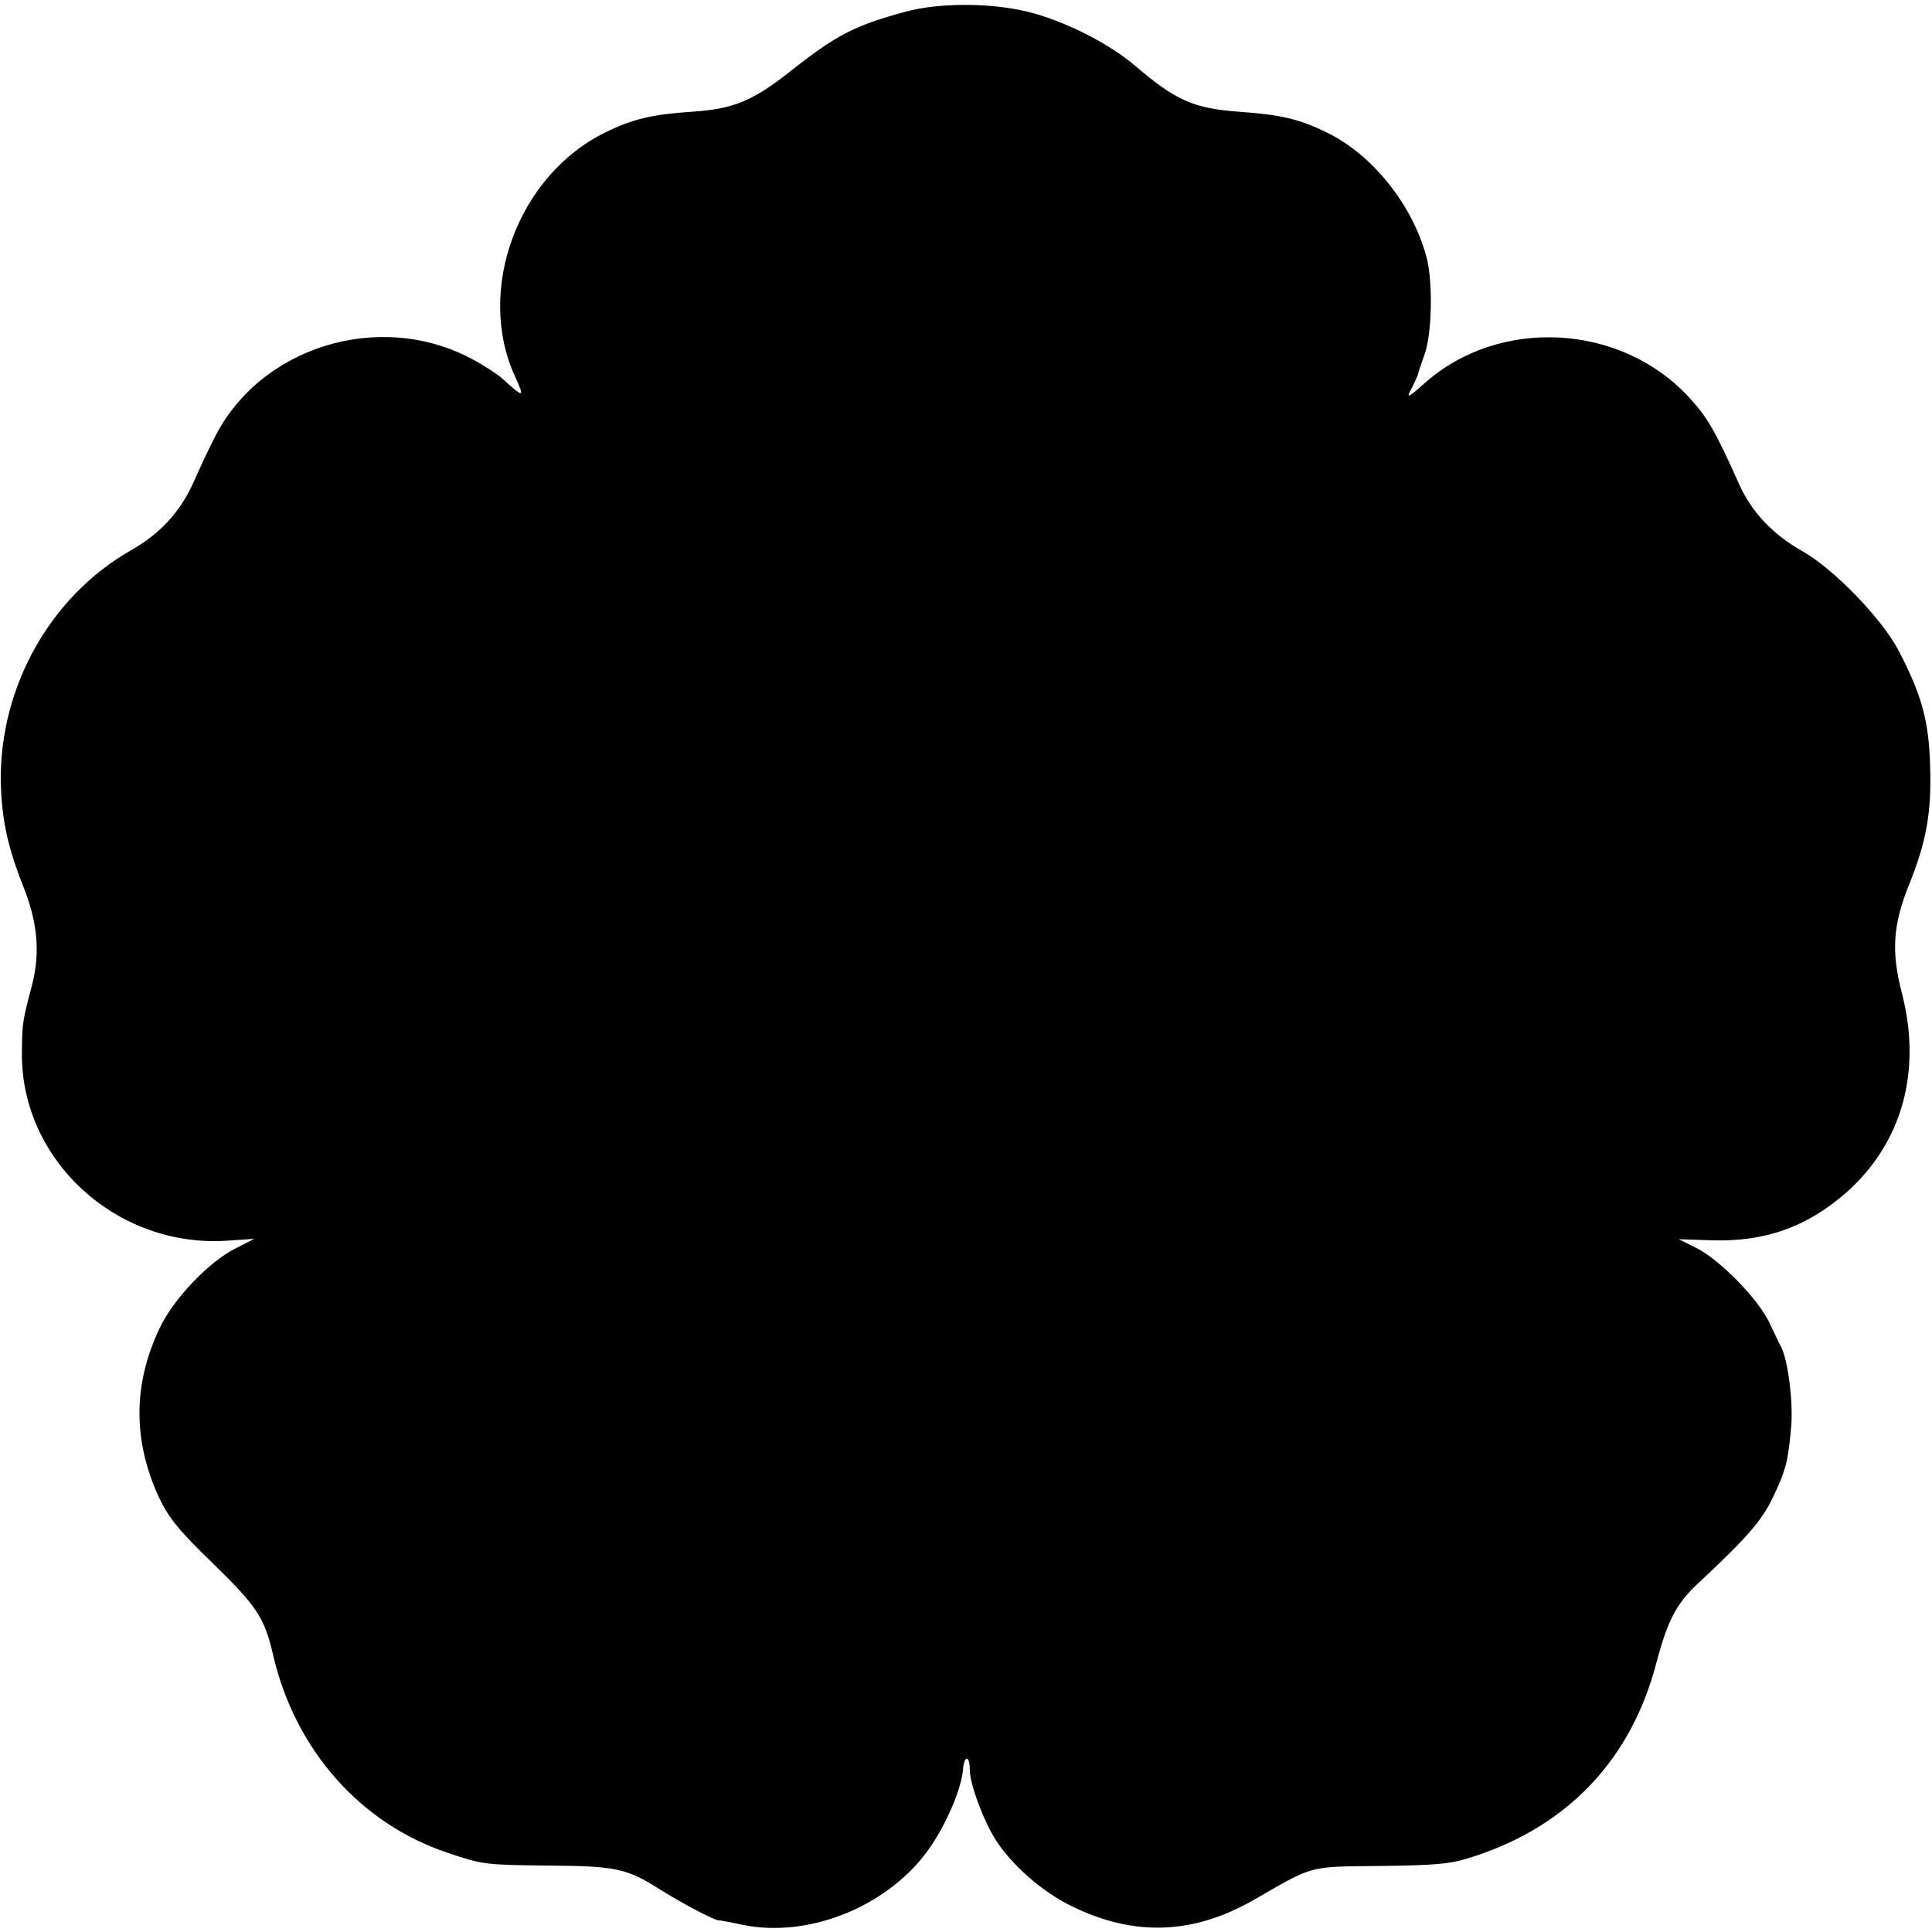 <?xml version="1.0" standalone="no"?>
<!DOCTYPE svg PUBLIC "-//W3C//DTD SVG 20010904//EN"
 "http://www.w3.org/TR/2001/REC-SVG-20010904/DTD/svg10.dtd">
<svg version="1.0" xmlns="http://www.w3.org/2000/svg"
 width="512pt" height="512pt" viewBox="0 0 512 512"
 preserveAspectRatio="xMidYMid meet">
<g transform="translate(0,512) scale(0.1,-0.1)"
fill="#000000" stroke="none">
<path d="M2400 5089 c-134 -36 -184 -62 -303 -156 -101 -80 -153 -102 -262
-109 -106 -7 -158 -19 -231 -55 -232 -114 -344 -418 -239 -647 26 -57 24 -58
-34 -5 -14 12 -50 36 -81 52 -246 131 -565 31 -684 -214 -14 -27 -38 -79 -54
-115 -35 -77 -88 -135 -166 -179 -212 -121 -346 -360 -344 -609 2 -100 17
-172 58 -277 40 -98 47 -180 25 -265 -26 -99 -26 -100 -27 -181 -2 -284 251
-516 543 -497 l73 5 -49 -25 c-72 -36 -166 -135 -202 -212 -71 -149 -71 -299
-1 -450 25 -52 52 -86 139 -170 121 -118 140 -146 164 -251 59 -248 231 -442
461 -519 95 -32 99 -32 269 -34 176 -1 207 -8 292 -62 55 -35 149 -85 158 -83
3 0 31 -5 63 -12 180 -37 395 53 500 210 44 66 80 153 84 201 3 39 18 39 18 0
0 -37 35 -132 68 -185 43 -67 124 -139 203 -177 165 -81 323 -75 485 19 158
91 140 86 334 88 151 2 185 5 245 25 251 81 419 259 485 515 29 109 52 154
107 206 134 125 171 168 201 230 35 73 41 97 49 191 5 63 -8 169 -26 207 -5 9
-19 38 -32 66 -30 63 -130 165 -192 197 l-48 24 88 -3 c141 -4 250 35 354 125
150 132 203 323 149 531 -28 108 -24 179 19 286 46 114 60 191 56 314 -3 119
-22 189 -83 306 -45 86 -172 217 -255 264 -80 45 -137 106 -170 182 -61 136
-82 173 -130 225 -180 197 -503 215 -701 39 -46 -41 -51 -43 -34 -12 6 12 13
27 15 32 1 6 9 30 18 55 20 54 23 194 5 260 -37 137 -142 269 -262 328 -75 37
-124 48 -236 56 -120 9 -166 30 -273 121 -71 61 -191 121 -286 144 -99 24
-235 24 -323 0z"/>
</g>
</svg>
